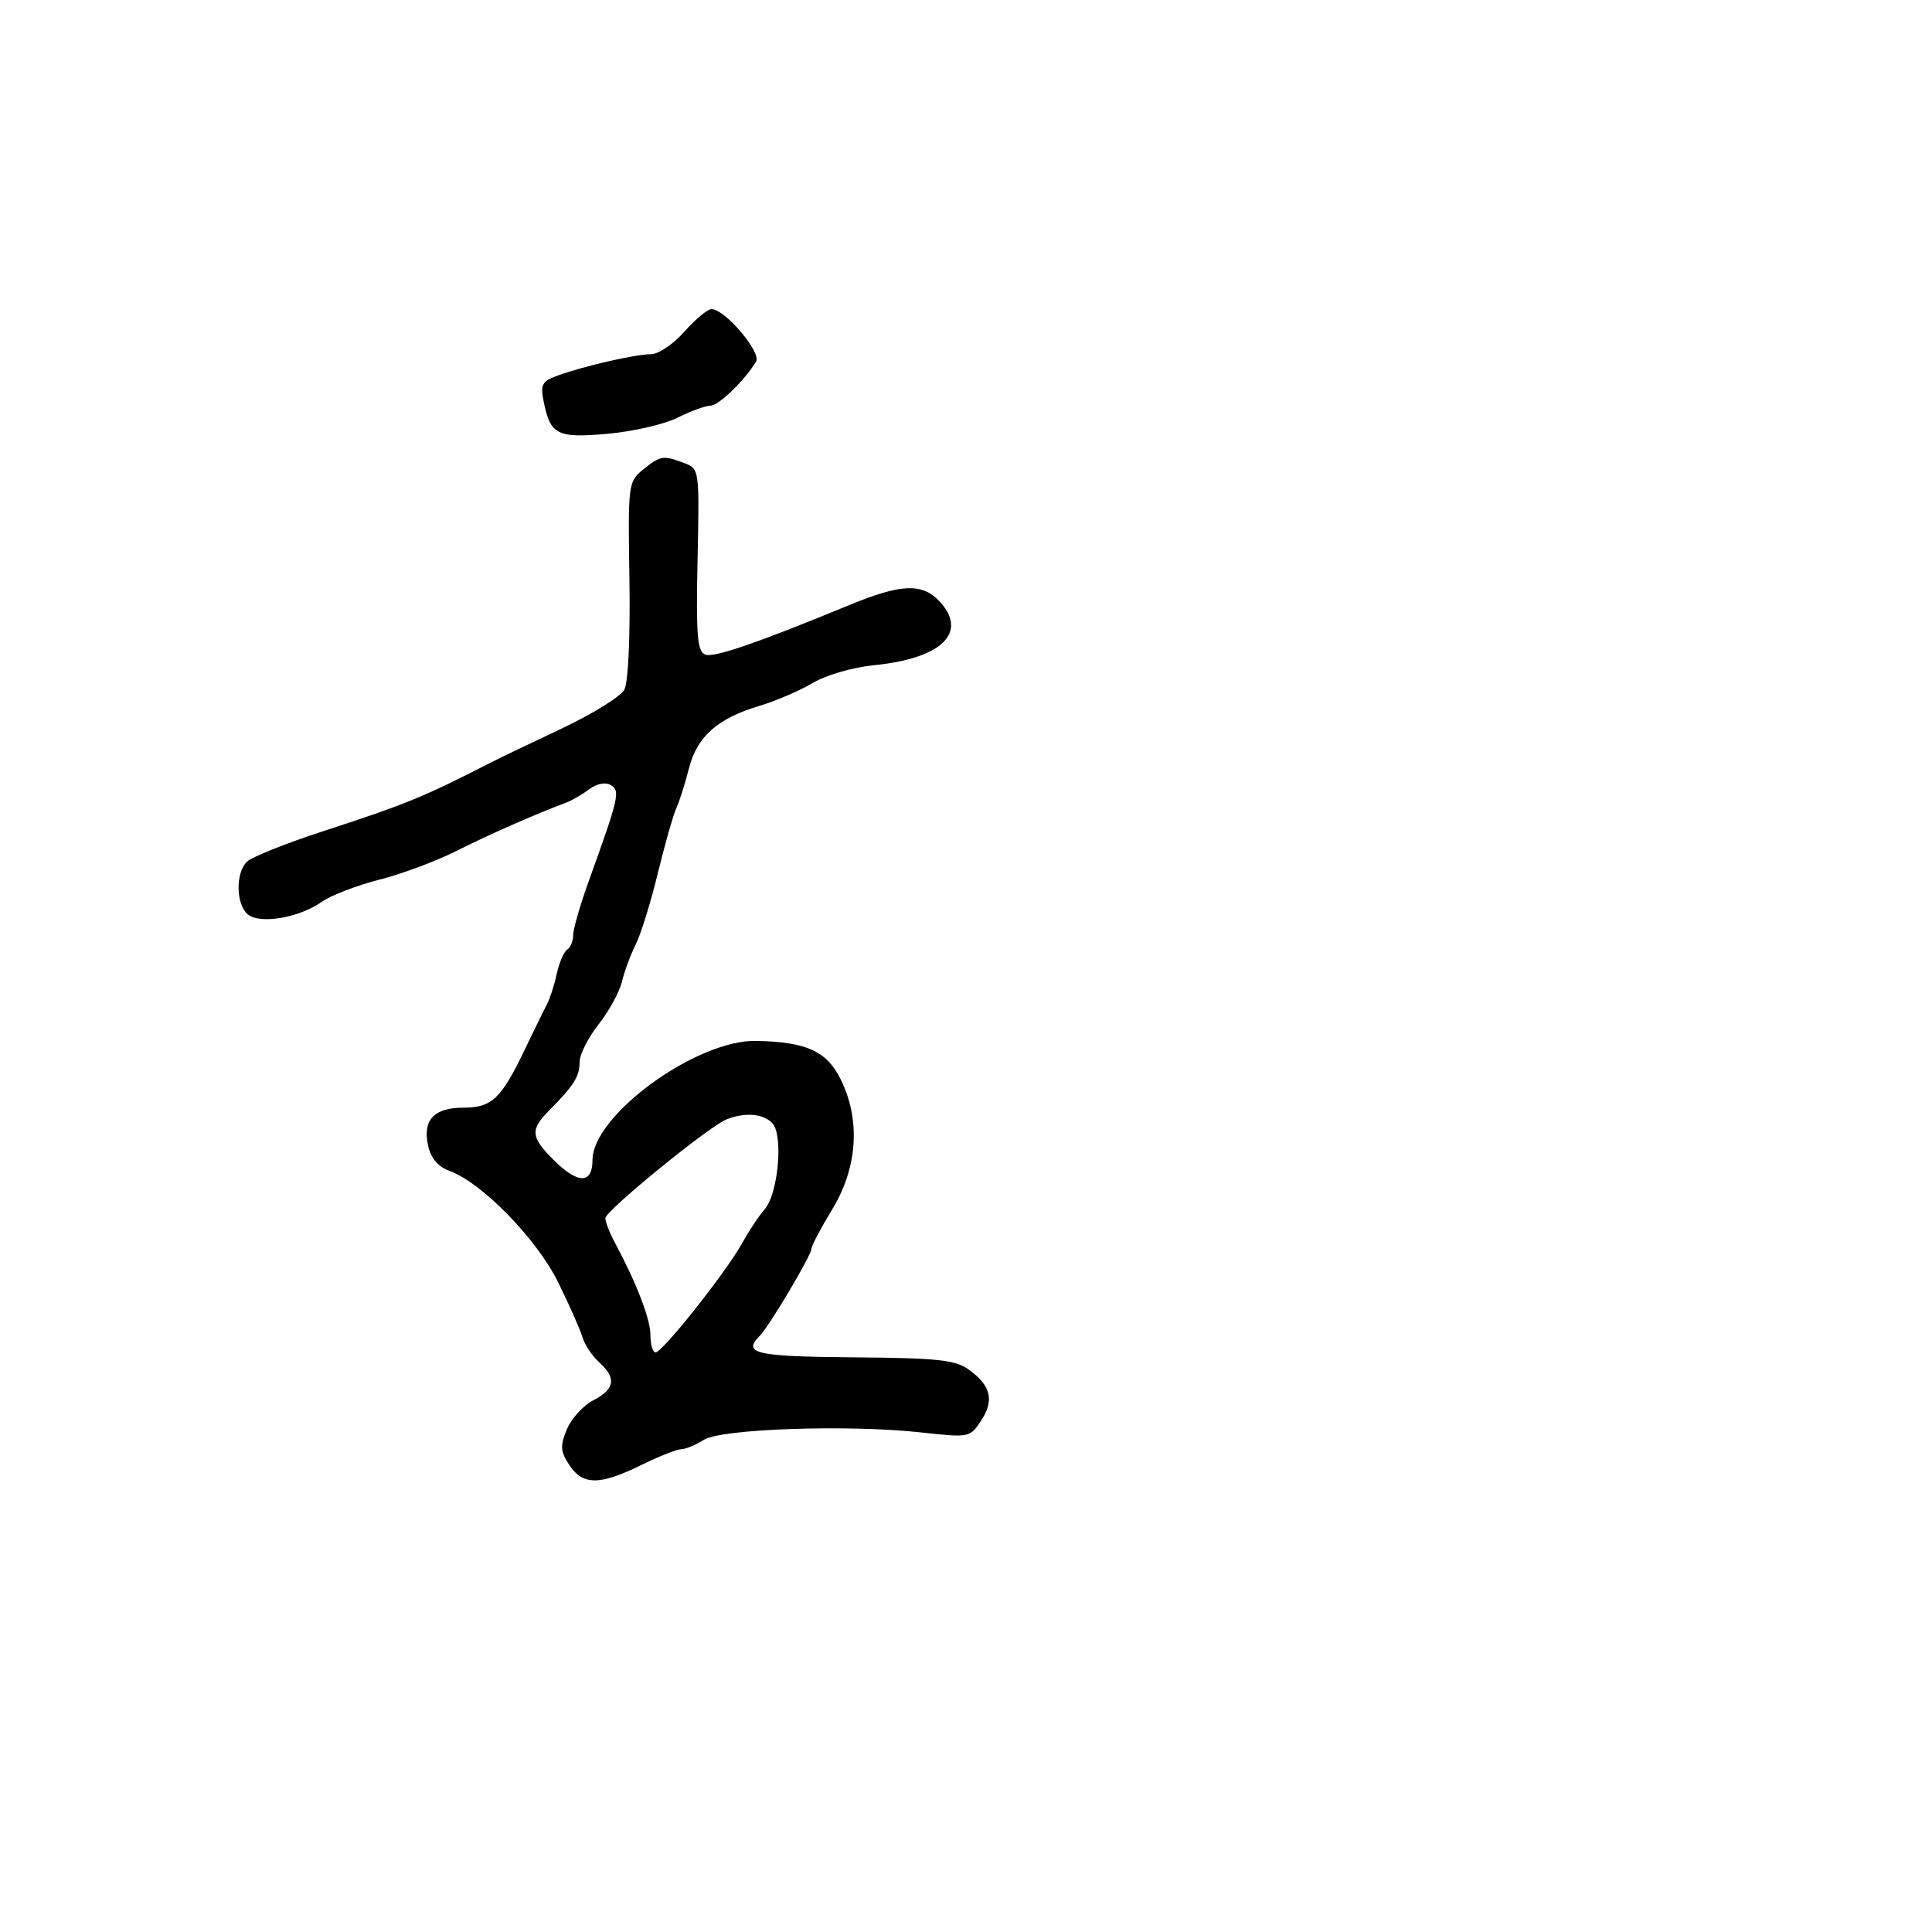 <svg xmlns="http://www.w3.org/2000/svg" width="300" height="300" viewBox="0 0 300 300" version="1.1">
  <defs/>
  <path d="M99.861,72.915 C102.553,70.731 102.983,70.663 106.24,71.901 C108.6,72.798 108.609,72.866 108.318,86.937 C108.072,98.785 108.268,101.166 109.53,101.65 C110.864,102.162 117.653,99.822 132,93.906 C139.898,90.649 143.197,90.516 145.857,93.348 C150.412,98.197 146.267,102.254 135.696,103.295 C132.436,103.616 128.271,104.826 126.196,106.055 C124.163,107.259 120.424,108.863 117.888,109.62 C111.412,111.552 108.235,114.373 106.982,119.304 C106.396,121.612 105.511,124.4 105.016,125.5 C104.521,126.6 103.221,131.174 102.127,135.665 C101.034,140.156 99.496,145.106 98.71,146.665 C97.924,148.224 96.962,150.823 96.573,152.441 C96.185,154.058 94.546,157.048 92.933,159.084 C91.32,161.121 90,163.755 90,164.936 C90,167.154 89.11,168.564 85.25,172.459 C82.309,175.427 82.409,176.563 85.923,180.077 C89.725,183.879 92,183.903 92,180.141 C92,173.187 108.156,161.43 117.436,161.629 C125.213,161.797 128.33,163.202 130.5,167.52 C133.66,173.809 133.19,181.282 129.224,187.794 C127.451,190.706 126,193.464 126,193.923 C126,194.905 119.423,205.977 117.987,207.413 C115.231,210.169 117.274,210.642 132.491,210.766 C145.704,210.874 148.347,211.158 150.466,212.696 C153.879,215.175 154.419,217.431 152.353,220.584 C150.617,223.233 150.525,223.251 143.05,222.429 C131.744,221.185 111.968,221.859 109.285,223.579 C108.067,224.361 106.492,225.014 105.785,225.031 C105.078,225.048 102.25,226.169 99.5,227.522 C93.123,230.659 90.474,230.652 88.404,227.494 C87.011,225.368 86.953,224.527 88.022,221.947 C88.715,220.274 90.568,218.24 92.141,217.427 C95.498,215.691 95.753,213.991 93.026,211.523 C91.94,210.54 90.773,208.783 90.433,207.618 C90.094,206.453 88.401,202.629 86.671,199.119 C83.357,192.394 74.821,183.634 69.813,181.821 C68.007,181.167 66.912,179.875 66.474,177.883 C65.602,173.91 67.386,172 71.967,172 C76.359,172 77.836,170.602 81.475,163 C82.923,159.975 84.476,156.81 84.927,155.967 C85.377,155.124 86.063,152.992 86.45,151.229 C86.837,149.466 87.569,147.766 88.077,147.452 C88.585,147.139 89,146.131 89,145.212 C89,144.294 90.057,140.608 91.349,137.021 C96.117,123.788 96.34,122.828 94.865,121.917 C94.043,121.408 92.725,121.658 91.506,122.554 C90.403,123.365 88.825,124.282 88,124.593 C83.027,126.464 75.755,129.667 70.887,132.13 C67.8,133.693 62.4,135.705 58.887,136.602 C55.374,137.5 51.36,139.043 49.966,140.031 C46.47,142.511 40.371,143.552 38.489,141.991 C36.644,140.46 36.545,135.598 38.323,133.821 C39.05,133.095 44.338,130.971 50.073,129.103 C63.21,124.823 65.588,123.846 76.677,118.176 C77.679,117.663 82.42,115.393 87.21,113.131 C92.001,110.869 96.382,108.155 96.947,107.1 C97.552,105.969 97.876,98.955 97.737,90.006 C97.505,75.131 97.547,74.793 99.861,72.915 Z M112.806,173.82 C110.065,174.92 94,188.017 94,189.152 C94,189.724 94.64,191.386 95.423,192.846 C98.839,199.219 101,204.826 101,207.316 C101,208.792 101.359,210 101.797,210 C102.866,210 112.711,197.585 115.212,193.084 C116.307,191.113 117.898,188.717 118.747,187.76 C120.798,185.45 121.648,176.486 120.004,174.505 C118.704,172.938 115.713,172.654 112.806,173.82 Z M106.269,51.5 C107.974,49.575 109.872,48 110.488,48 C112.57,48 118.28,54.737 117.402,56.158 C115.522,59.201 111.575,63 110.295,63 C109.539,63 107.251,63.837 105.21,64.86 C103.17,65.882 98.291,67.006 94.369,67.356 C86.487,68.059 85.458,67.538 84.413,62.315 C83.888,59.691 84.167,59.192 86.657,58.295 C90.789,56.805 98.701,55 101.1,55 C102.239,55 104.565,53.425 106.269,51.5 Z"/>
</svg>

